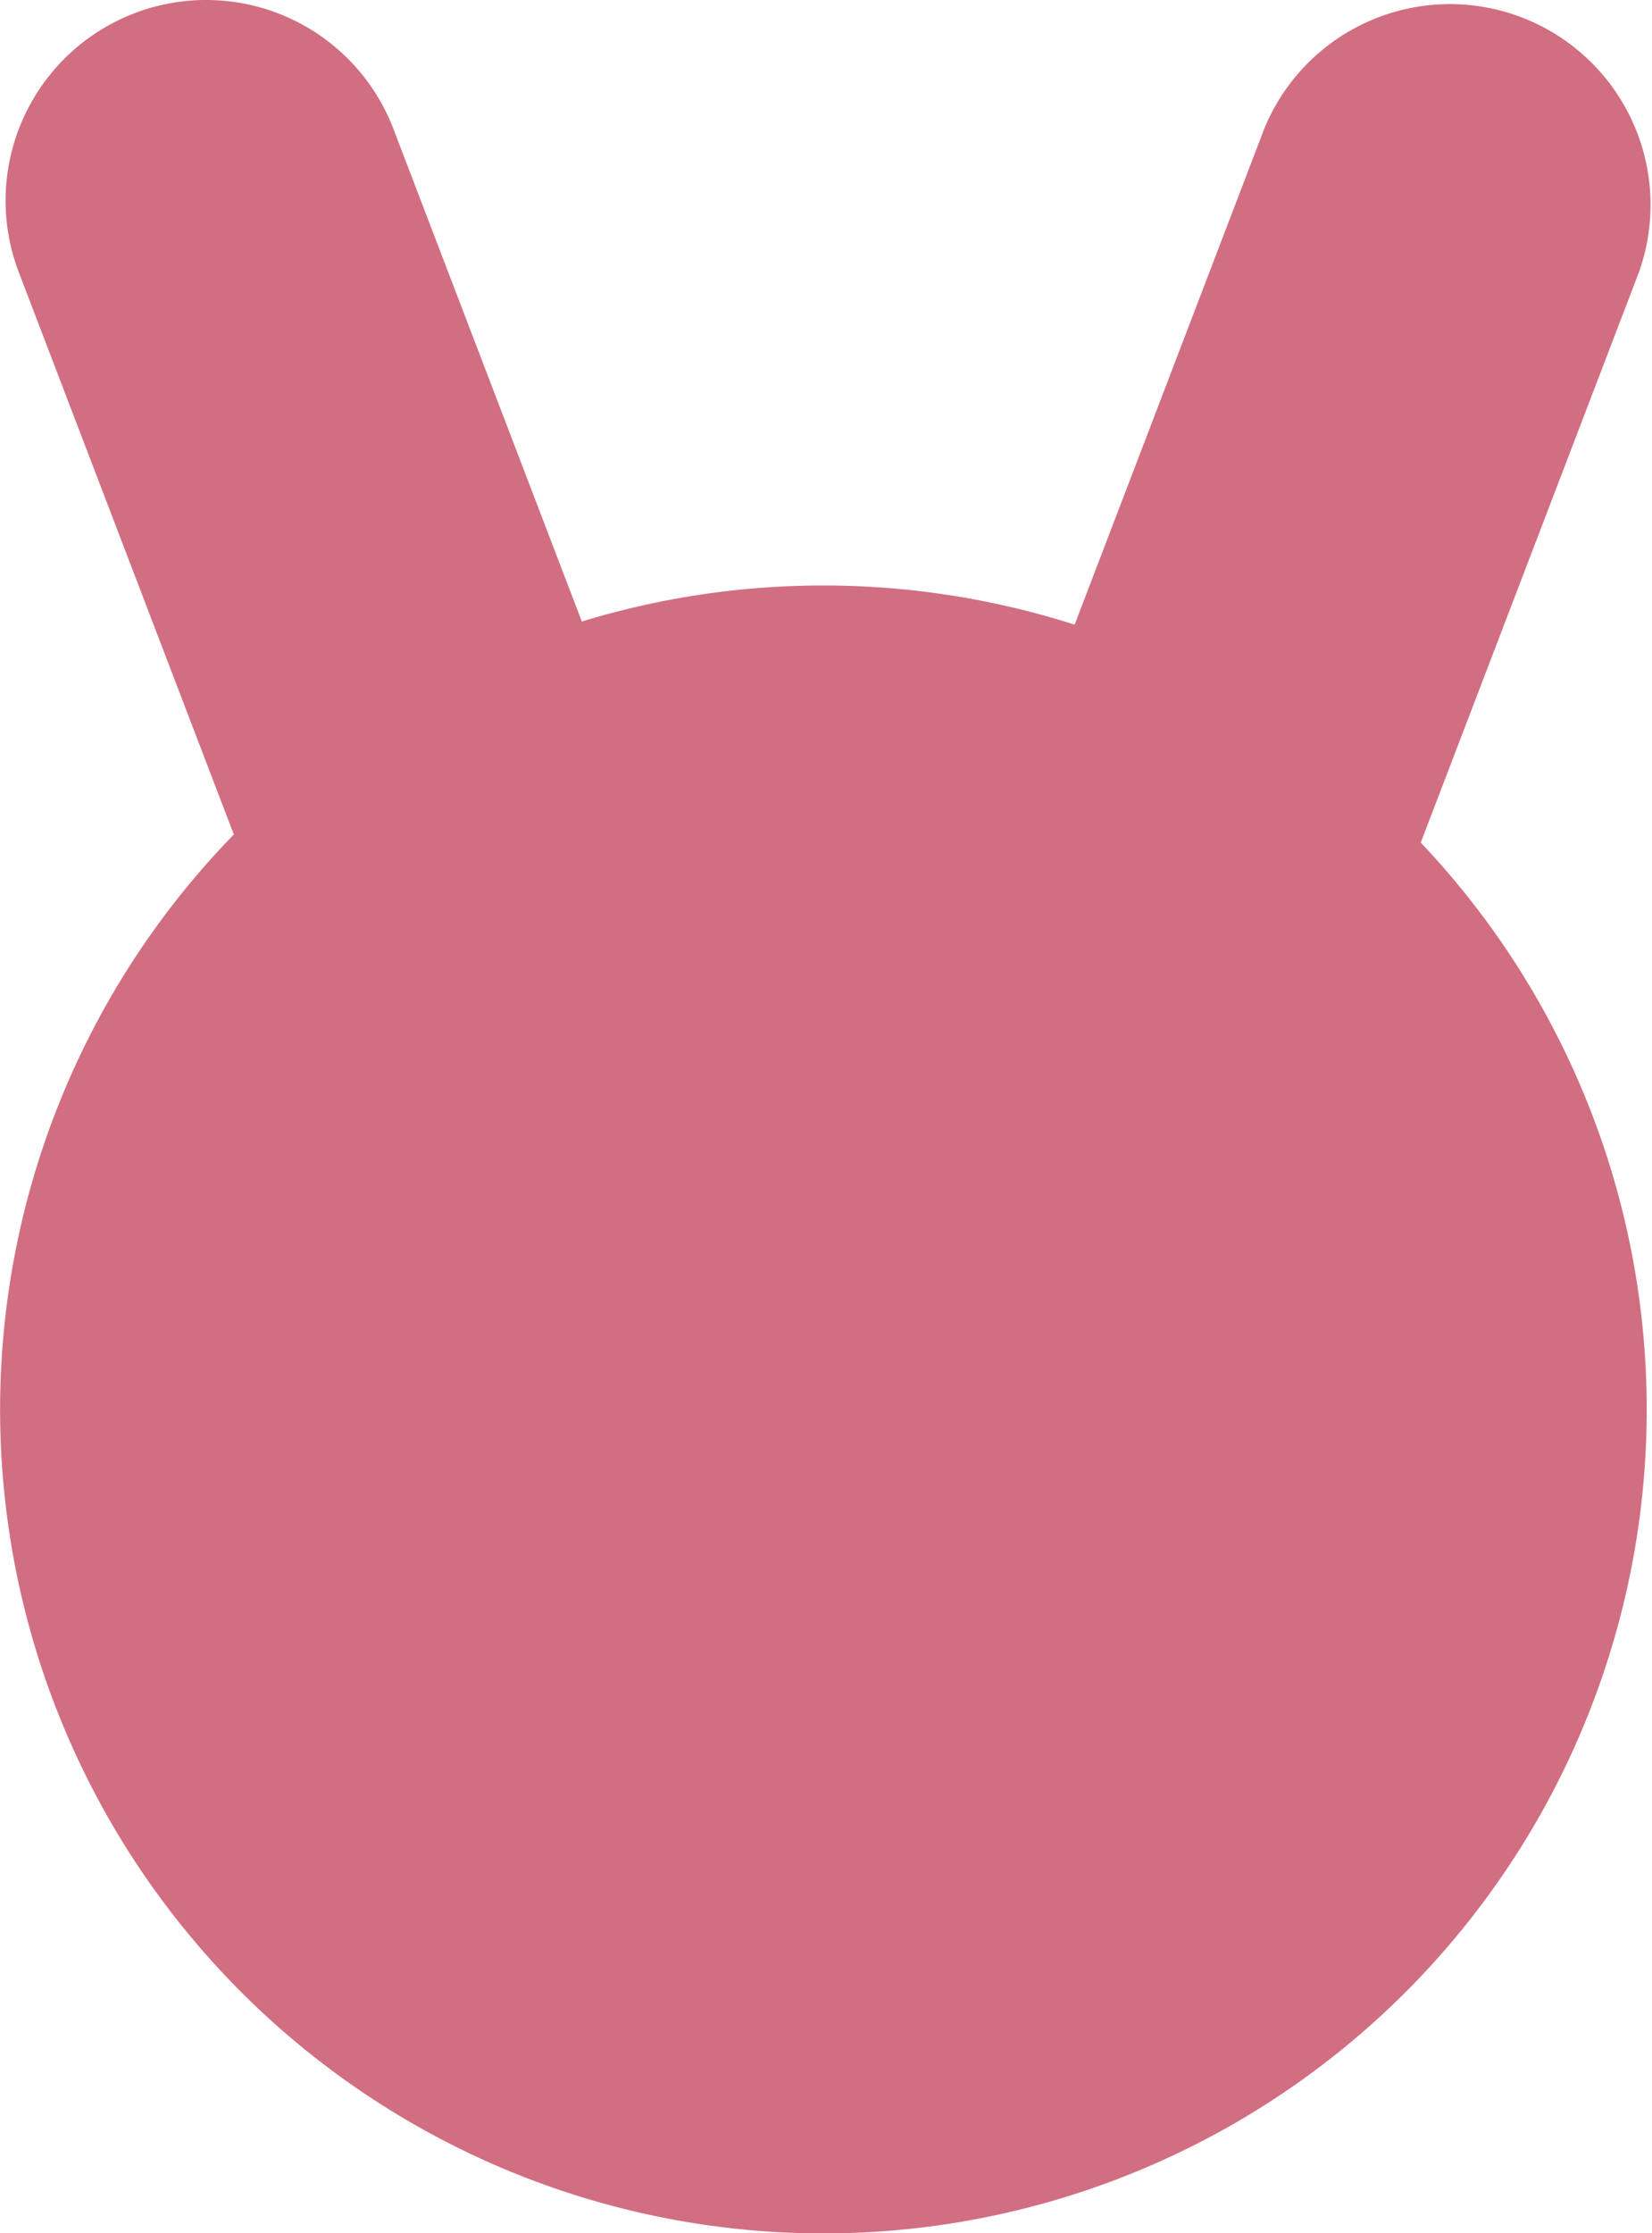 <svg id="Calque_1" data-name="Calque 1" xmlns="http://www.w3.org/2000/svg" viewBox="0 0 147.3 199"><title>main2-rose</title><path d="M146.13,24.27a17.89,17.89,0,0,0-33.41-12.78L95.82,55.66a73.75,73.75,0,0,0-43.94-.28L35.08,11.49A17.88,17.88,0,0,0,1.68,24.27L20.85,74.36a73.41,73.41,0,1,0,105.83.72Z" style="fill:#d26e81"/></svg>
